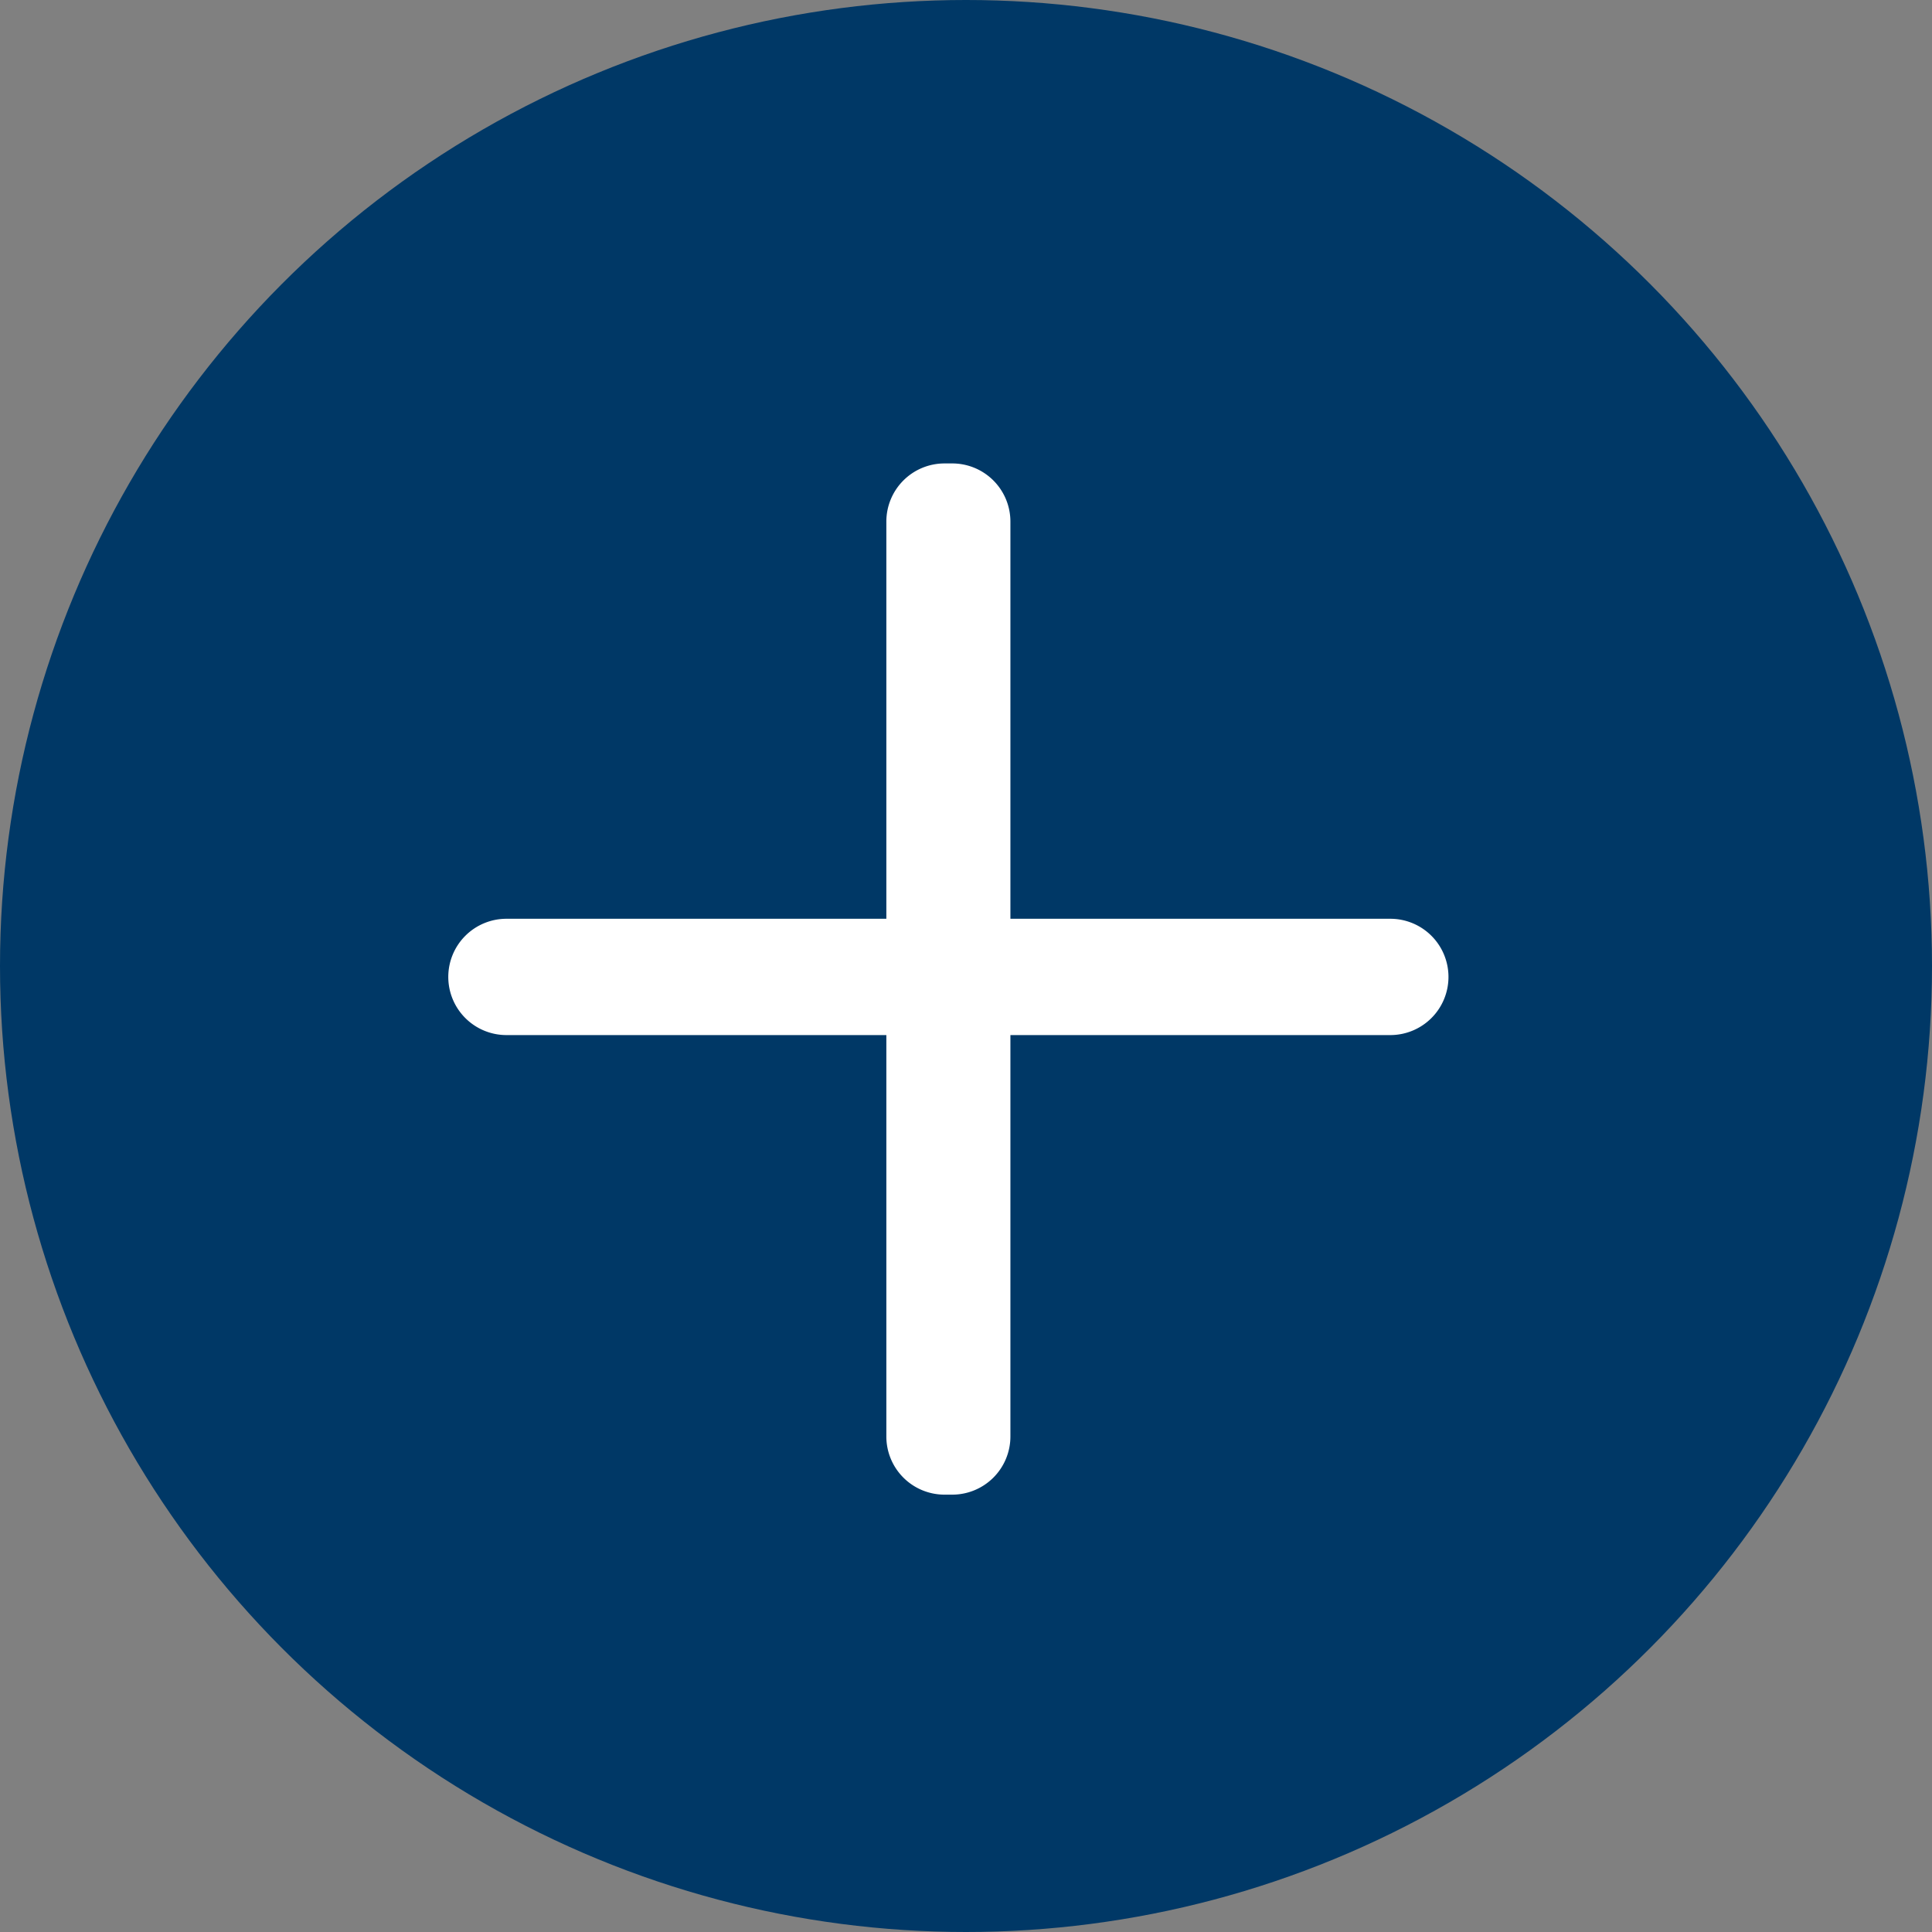 <svg xmlns="http://www.w3.org/2000/svg" viewBox="0 0 54.82 54.82"><rect x="0" y="0" width="54.82" height="54.82" fill="#808080" stroke="none"/><defs><style>.cls-1{fill:#003866;}.cls-2{fill:#fff;}</style></defs><g id="Layer_2" data-name="Layer 2"><g id="Layer_1-2" data-name="Layer 1"><circle class="cls-1" cx="27.41" cy="27.41" r="27.41"/><path class="cls-2" d="M28.67,14.8V26.07H39.45a1.65,1.65,0,0,1,1.65,1.65h0a1.65,1.65,0,0,1-1.65,1.65H28.67V40.76A1.65,1.65,0,0,1,27,42.41H26.8a1.65,1.65,0,0,1-1.65-1.65V29.37H14.37a1.65,1.65,0,0,1-1.65-1.65h0a1.65,1.65,0,0,1,1.65-1.65H25.15V14.8a1.65,1.65,0,0,1,1.65-1.65H27A1.65,1.65,0,0,1,28.67,14.8Z"/></g></g></svg>